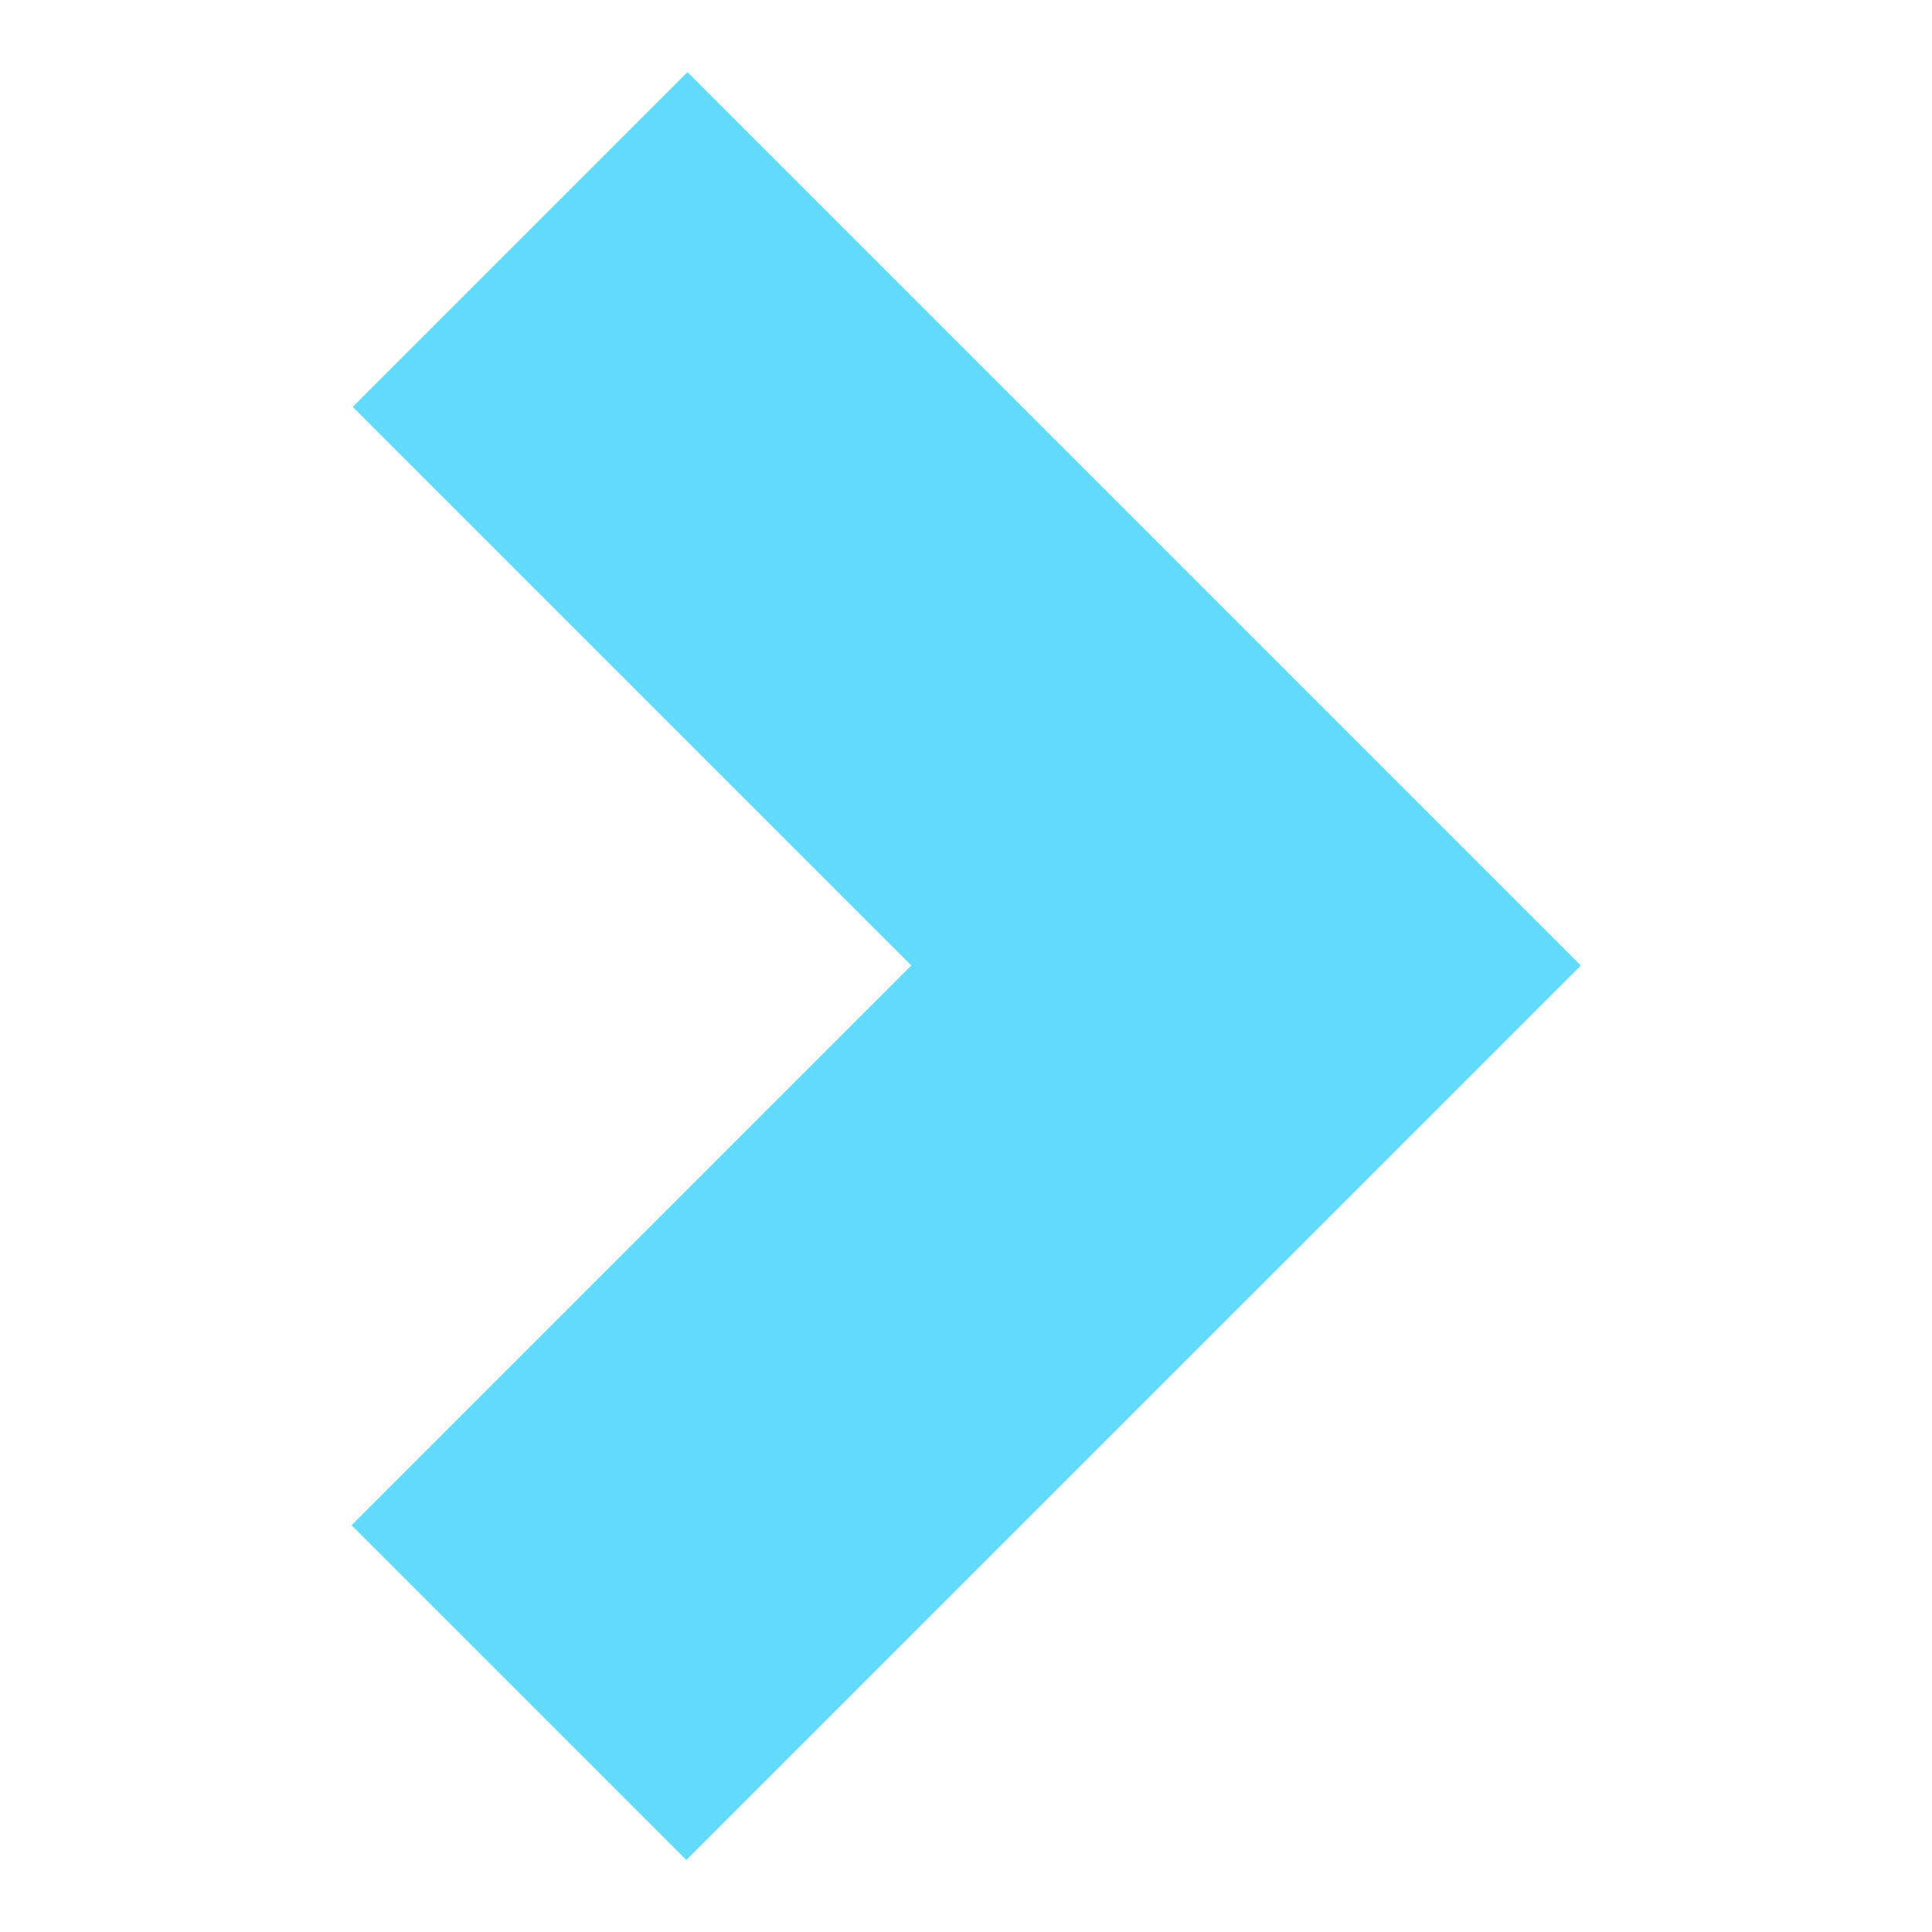 <?xml version="1.0" encoding="utf-8"?>
<!-- Generator: Adobe Illustrator 16.0.0, SVG Export Plug-In . SVG Version: 6.00 Build 0)  -->
<!DOCTYPE svg PUBLIC "-//W3C//DTD SVG 1.1//EN" "http://www.w3.org/Graphics/SVG/1.1/DTD/svg11.dtd">
<svg version="1.1" xmlns="http://www.w3.org/2000/svg" xmlns:xlink="http://www.w3.org/1999/xlink" x="0px" y="0px"
	 width="21.875px" height="21.875px" viewBox="0 0 21.875 21.875" enable-background="new 0 0 21.875 21.875" xml:space="preserve">
<g id="Layer_4">
</g>
<g id="Layer_2">
	<g>
		
			<rect x="3.778" y="11.427" transform="matrix(-0.707 0.707 -0.707 -0.707 28.636 16.353)" fill="#61dafb" width="14.306" height="5.361"/>
		
			<rect x="3.792" y="5.088" transform="matrix(-0.707 -0.707 0.707 -0.707 13.191 20.999)" fill="#61dafb" width="14.305" height="5.361"/>
	</g>
</g>
</svg>

